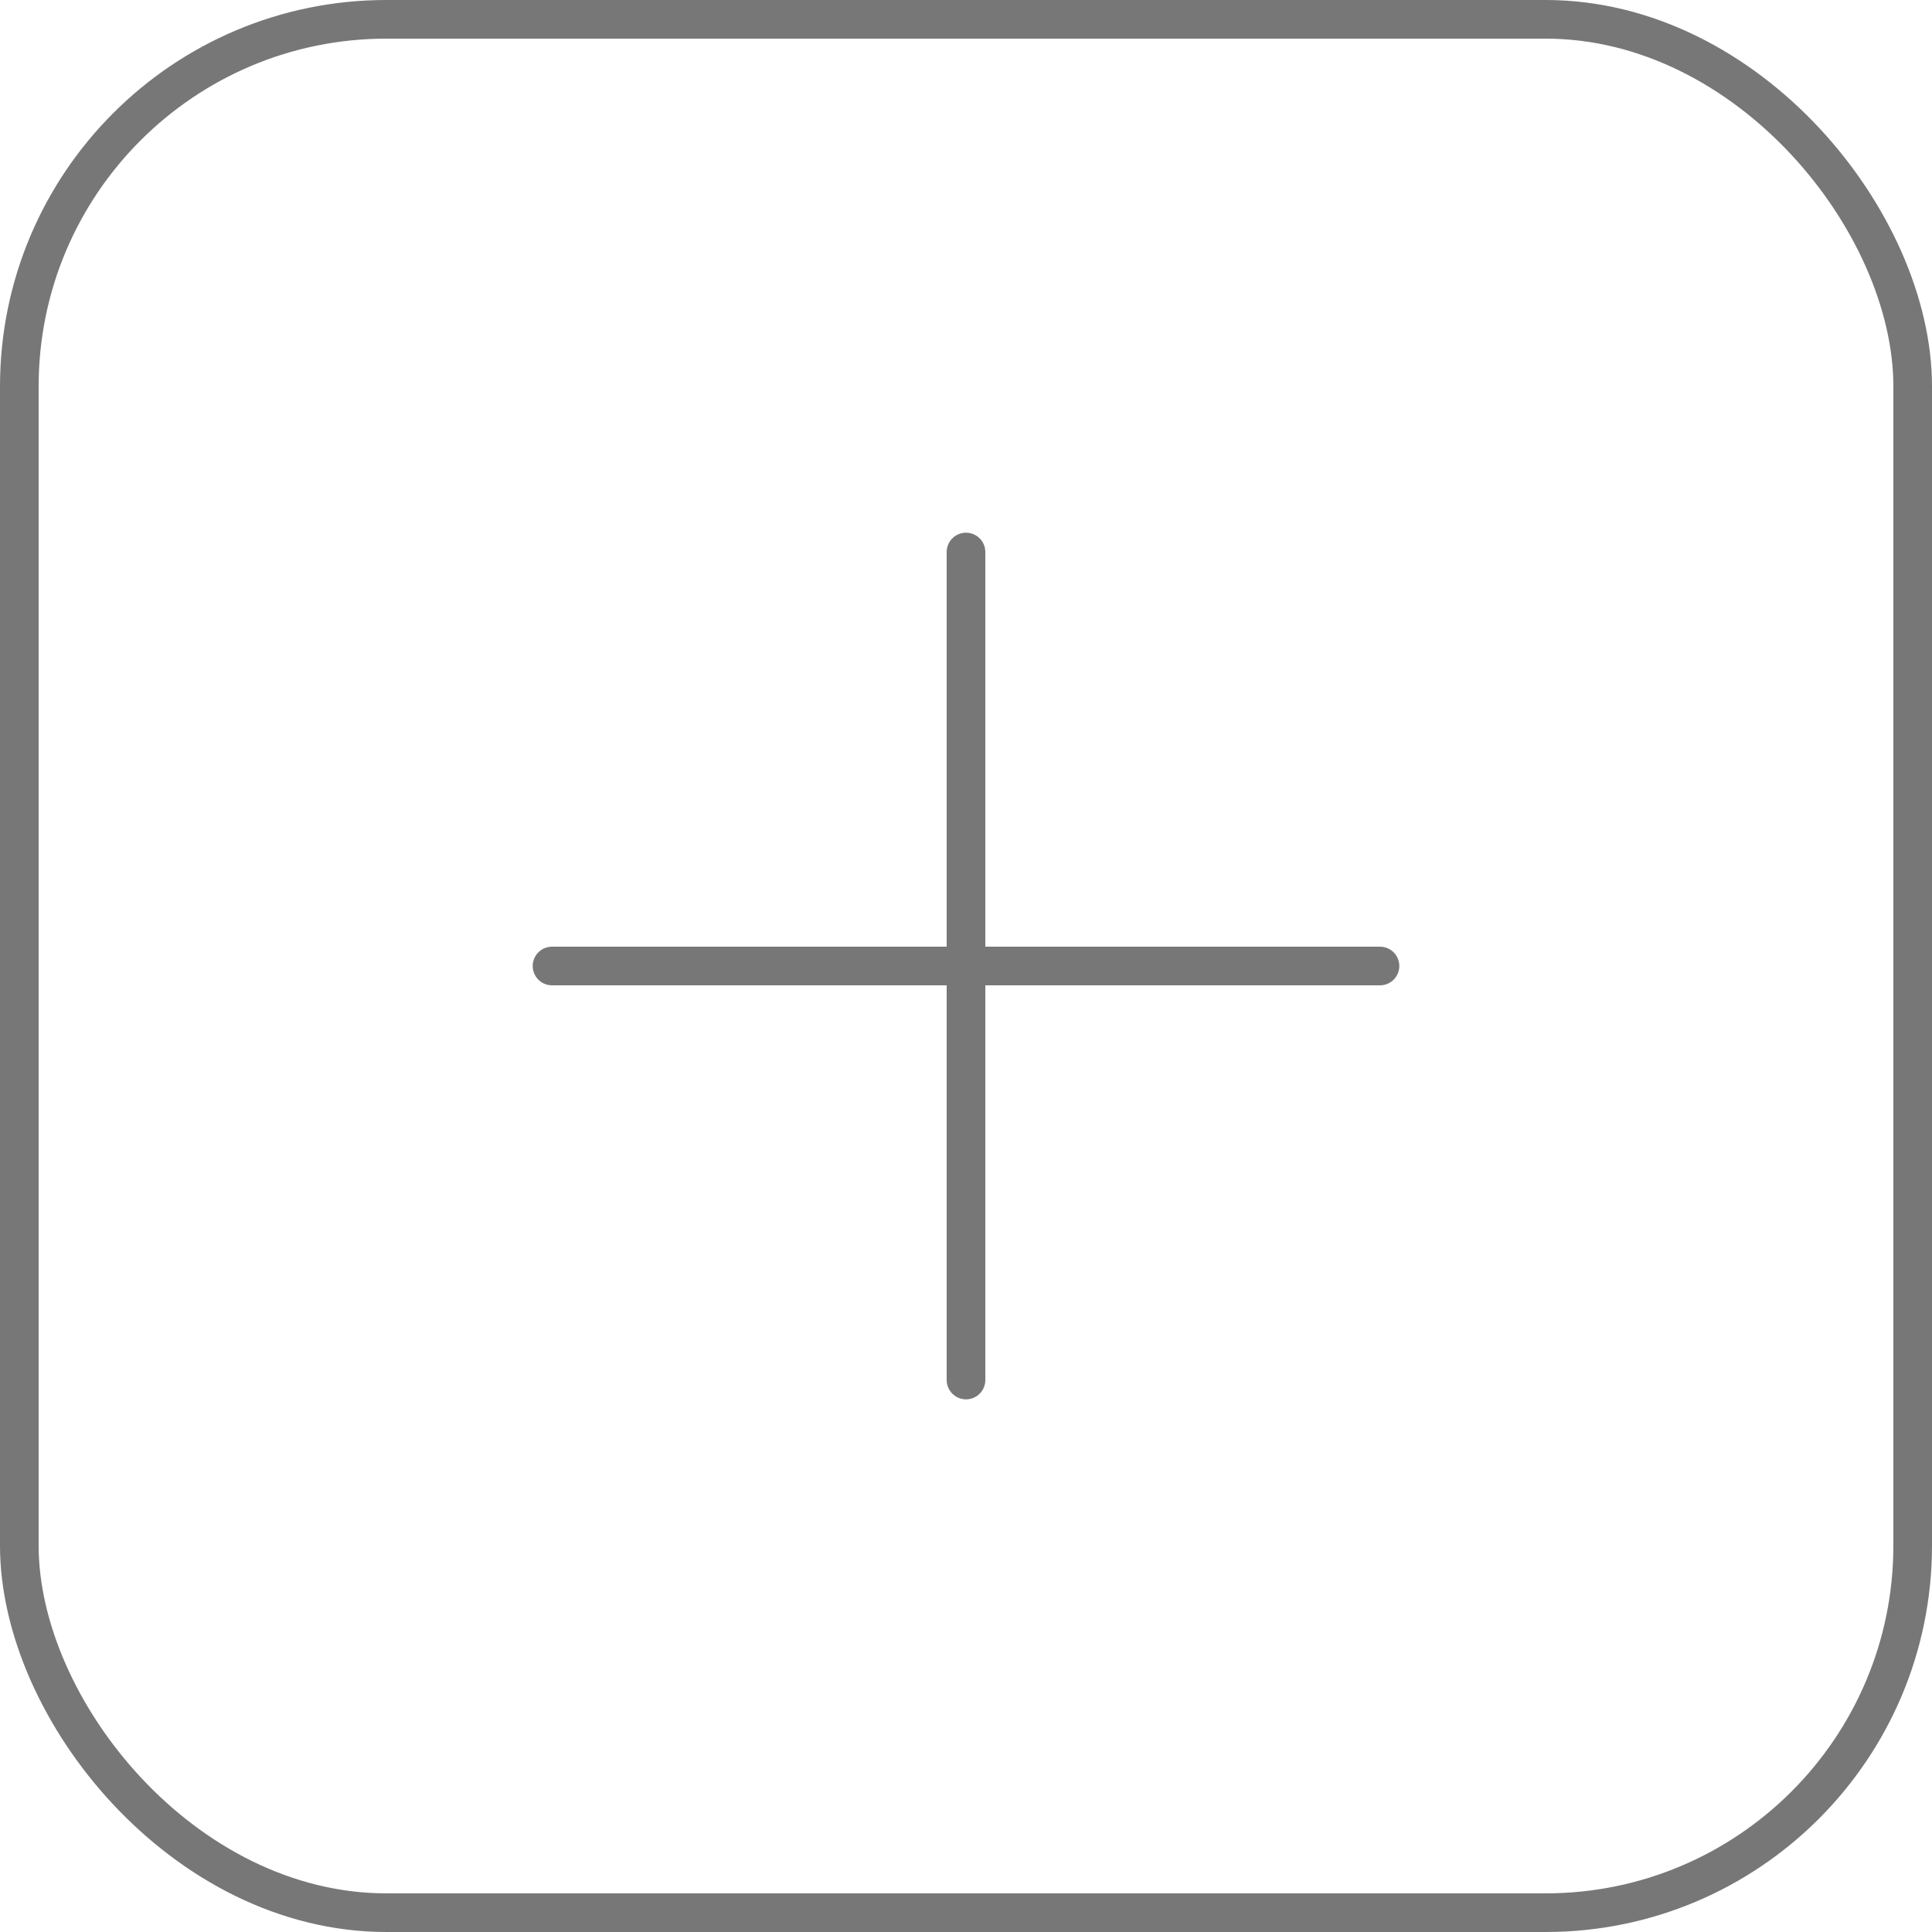 <svg width="50" height="50" viewBox="0 0 50 50" fill="none" xmlns="http://www.w3.org/2000/svg">
    <path d="M25 14.286V35.715M35.714 25H14.286" stroke="#777777" stroke-linecap="round"
          stroke-linejoin="round"/>
    <rect x="0.5" y="0.5" width="49" height="49" rx="9.5" stroke="#777777"/>
</svg>
